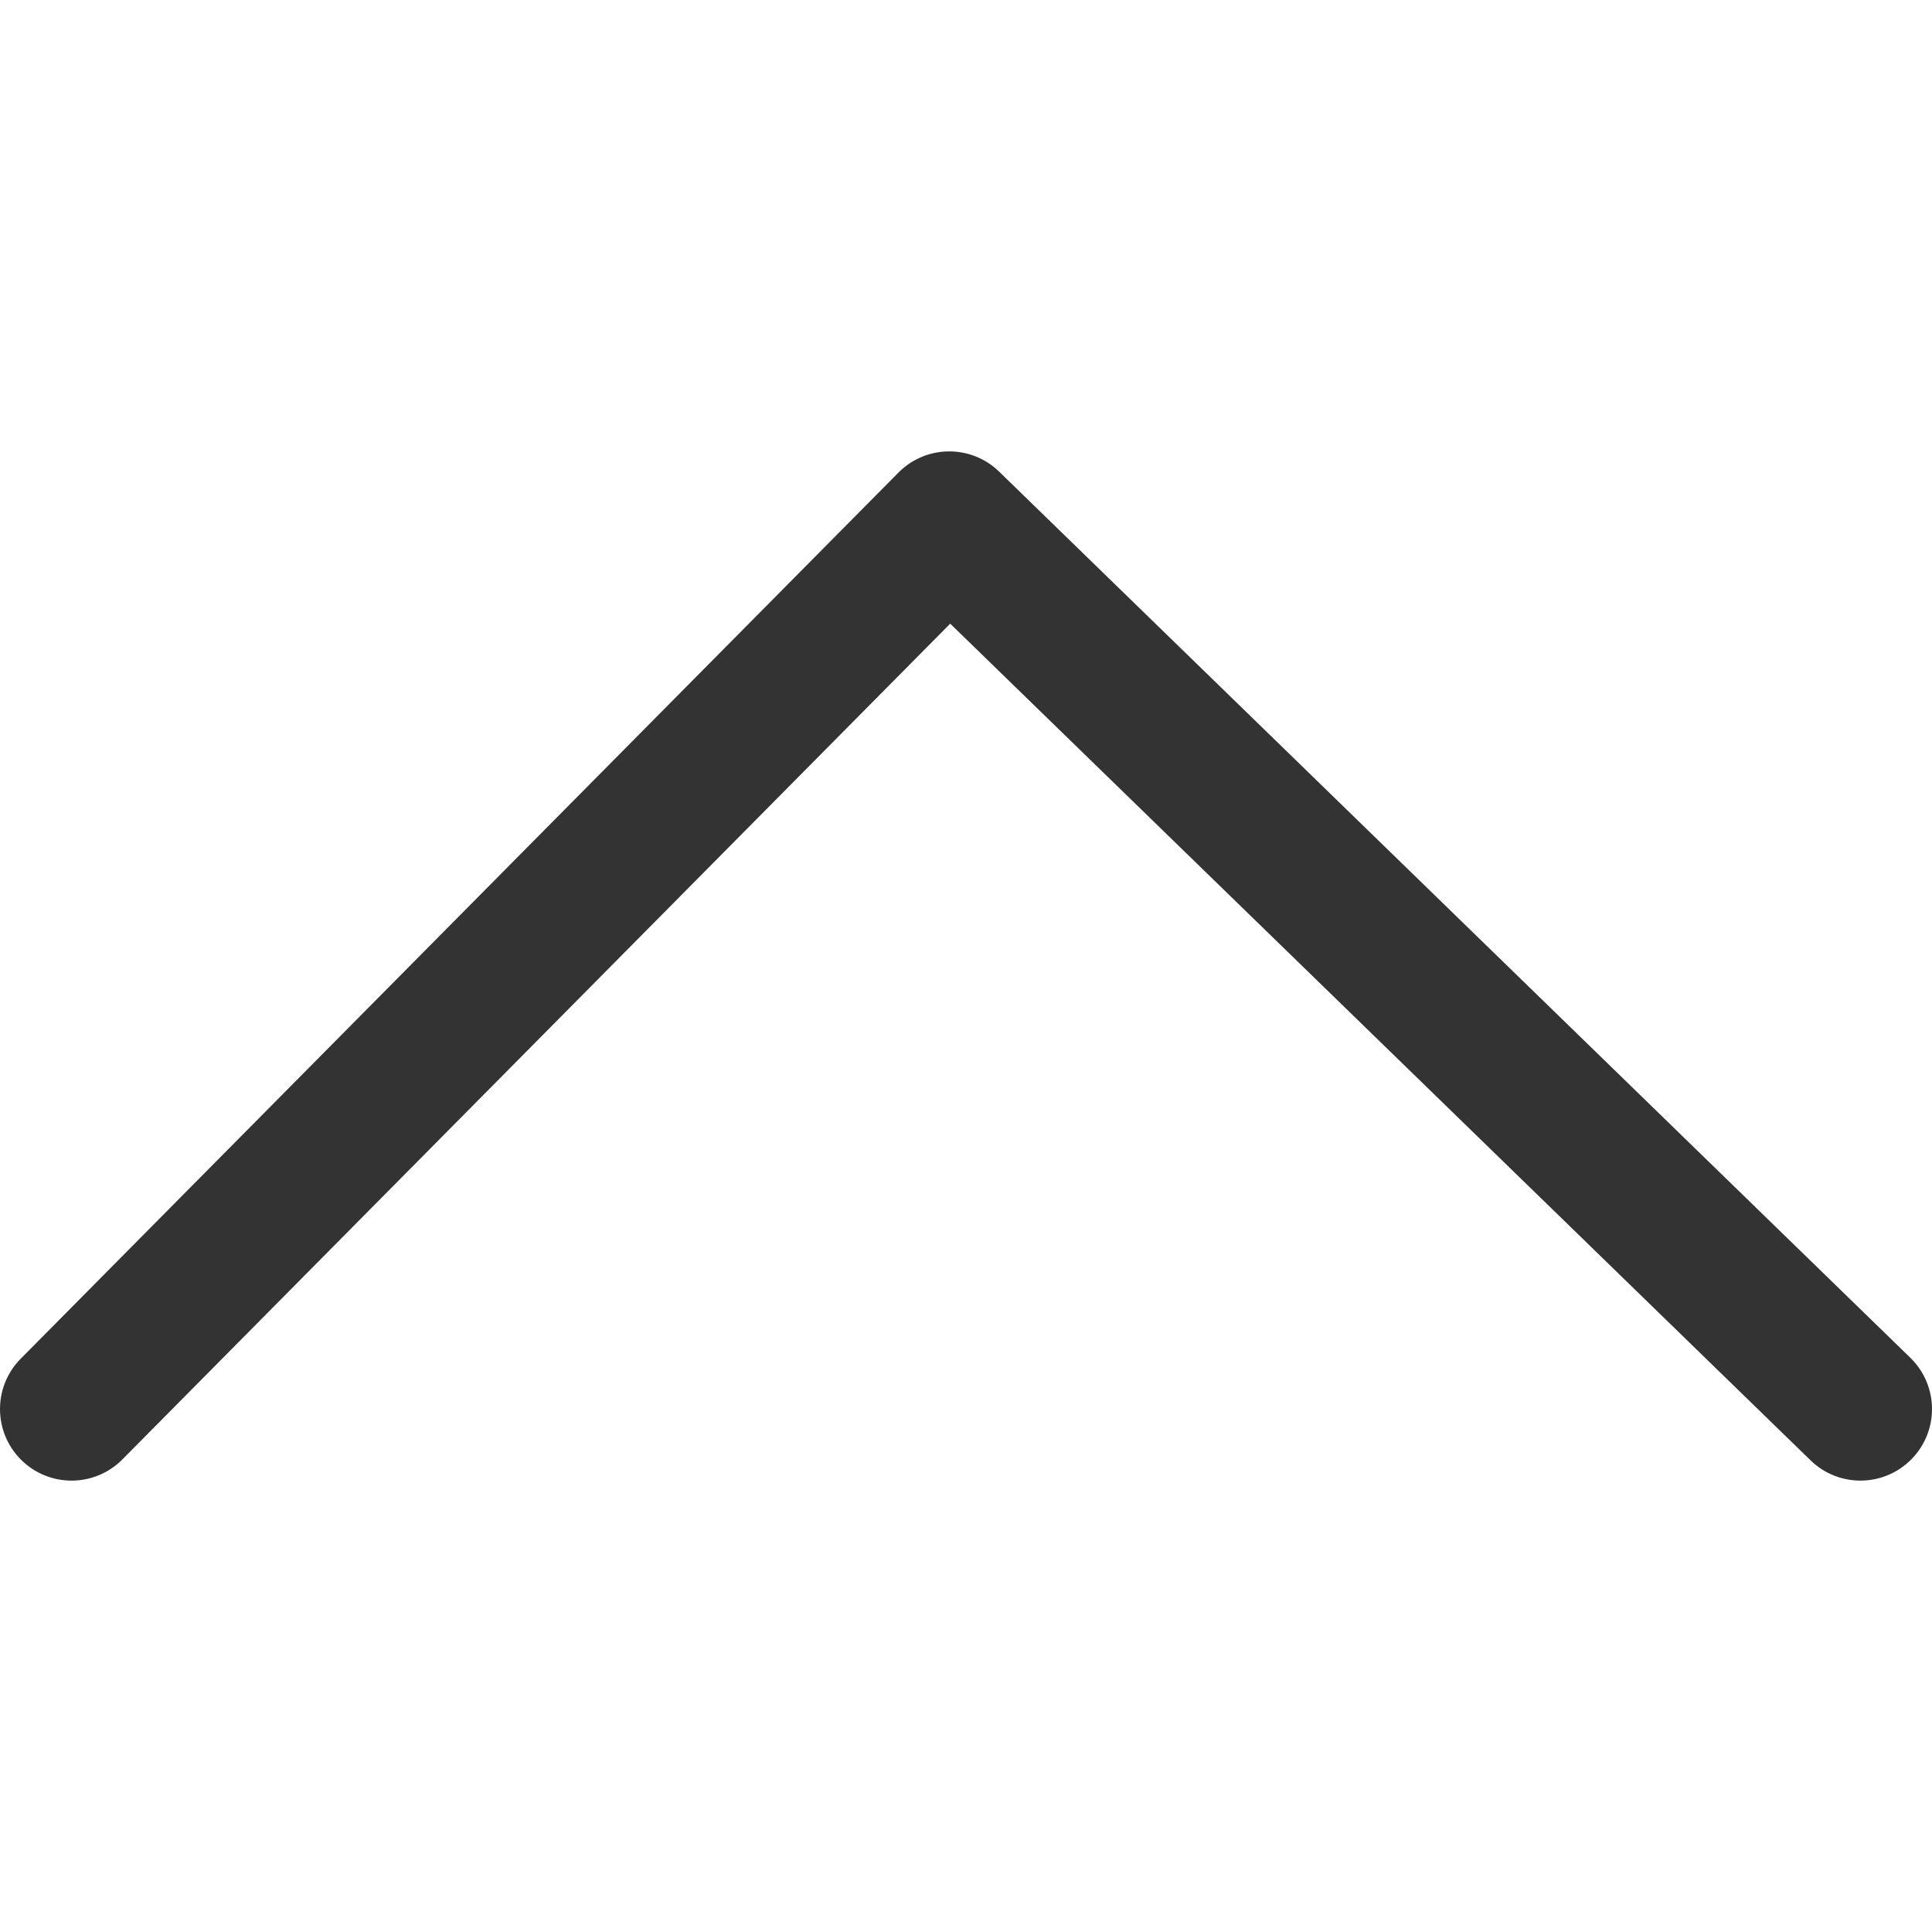 <?xml version="1.0" encoding="utf-8"?>
<!-- Generator: Adobe Illustrator 16.0.0, SVG Export Plug-In . SVG Version: 6.00 Build 0)  -->
<!DOCTYPE svg PUBLIC "-//W3C//DTD SVG 1.1//EN" "http://www.w3.org/Graphics/SVG/1.1/DTD/svg11.dtd">
<svg version="1.1" id="Layer_1" xmlns="http://www.w3.org/2000/svg" xmlns:xlink="http://www.w3.org/1999/xlink" x="0px" y="0px"
	 width="150px" height="150px" viewBox="0 0 150 150" enable-background="new 0 0 150 150" xml:space="preserve">
<g>
	<path fill="#333333" d="M150,109.399c0,1.396-0.523,2.792-1.573,3.872c-2.139,2.2-5.656,2.249-7.856,0.11l-66.797-64.96
		L9.502,113.309c-2.159,2.18-5.677,2.196-7.856,0.037s-2.196-5.678-0.037-7.857l68.145-68.797c2.146-2.165,5.635-2.198,7.82-0.073
		l70.744,68.797C149.438,106.505,150,107.952,150,109.399z"/>
</g>
</svg>

